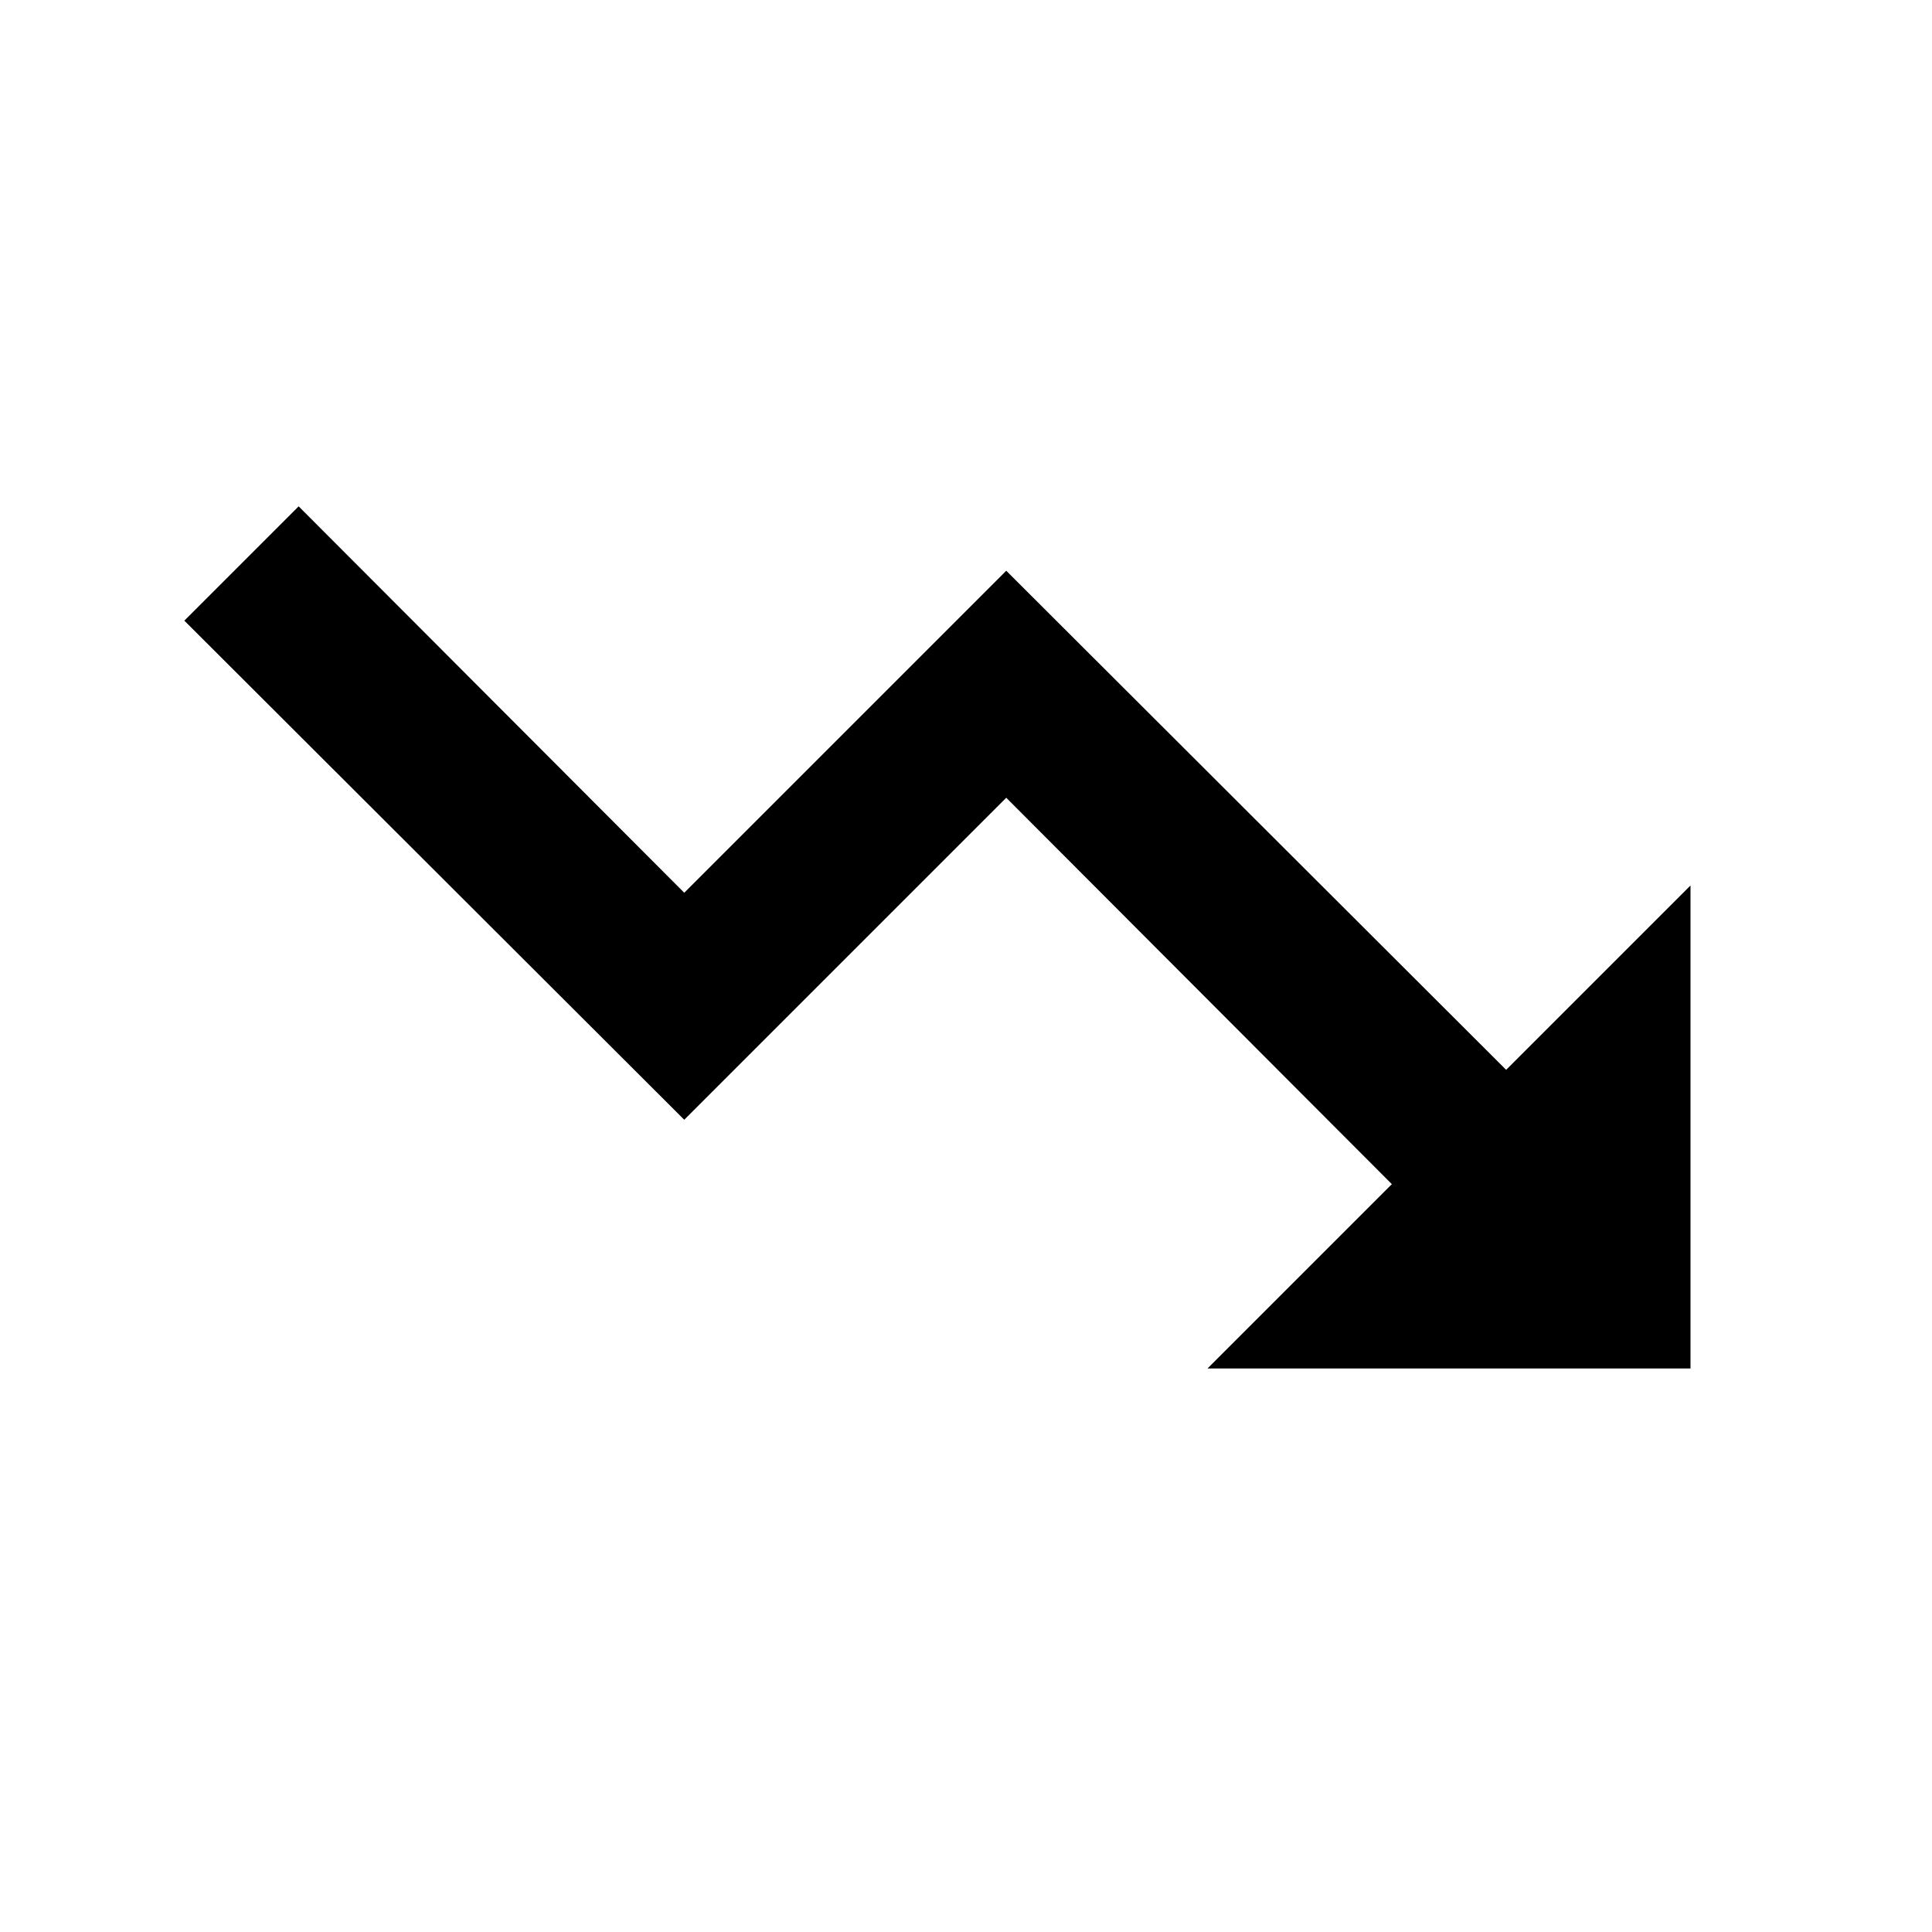 <svg id="Layer_1" data-name="Layer 1" xmlns="http://www.w3.org/2000/svg" viewBox="0 0 24 24"><title>Trending_Down</title><path d="M21,17H15l2.29-2.29L12.5,9.91l-4,4L2.29,7.71,3.71,6.29l4.79,4.8,4-4,6.21,6.2L21,11Z"/></svg>